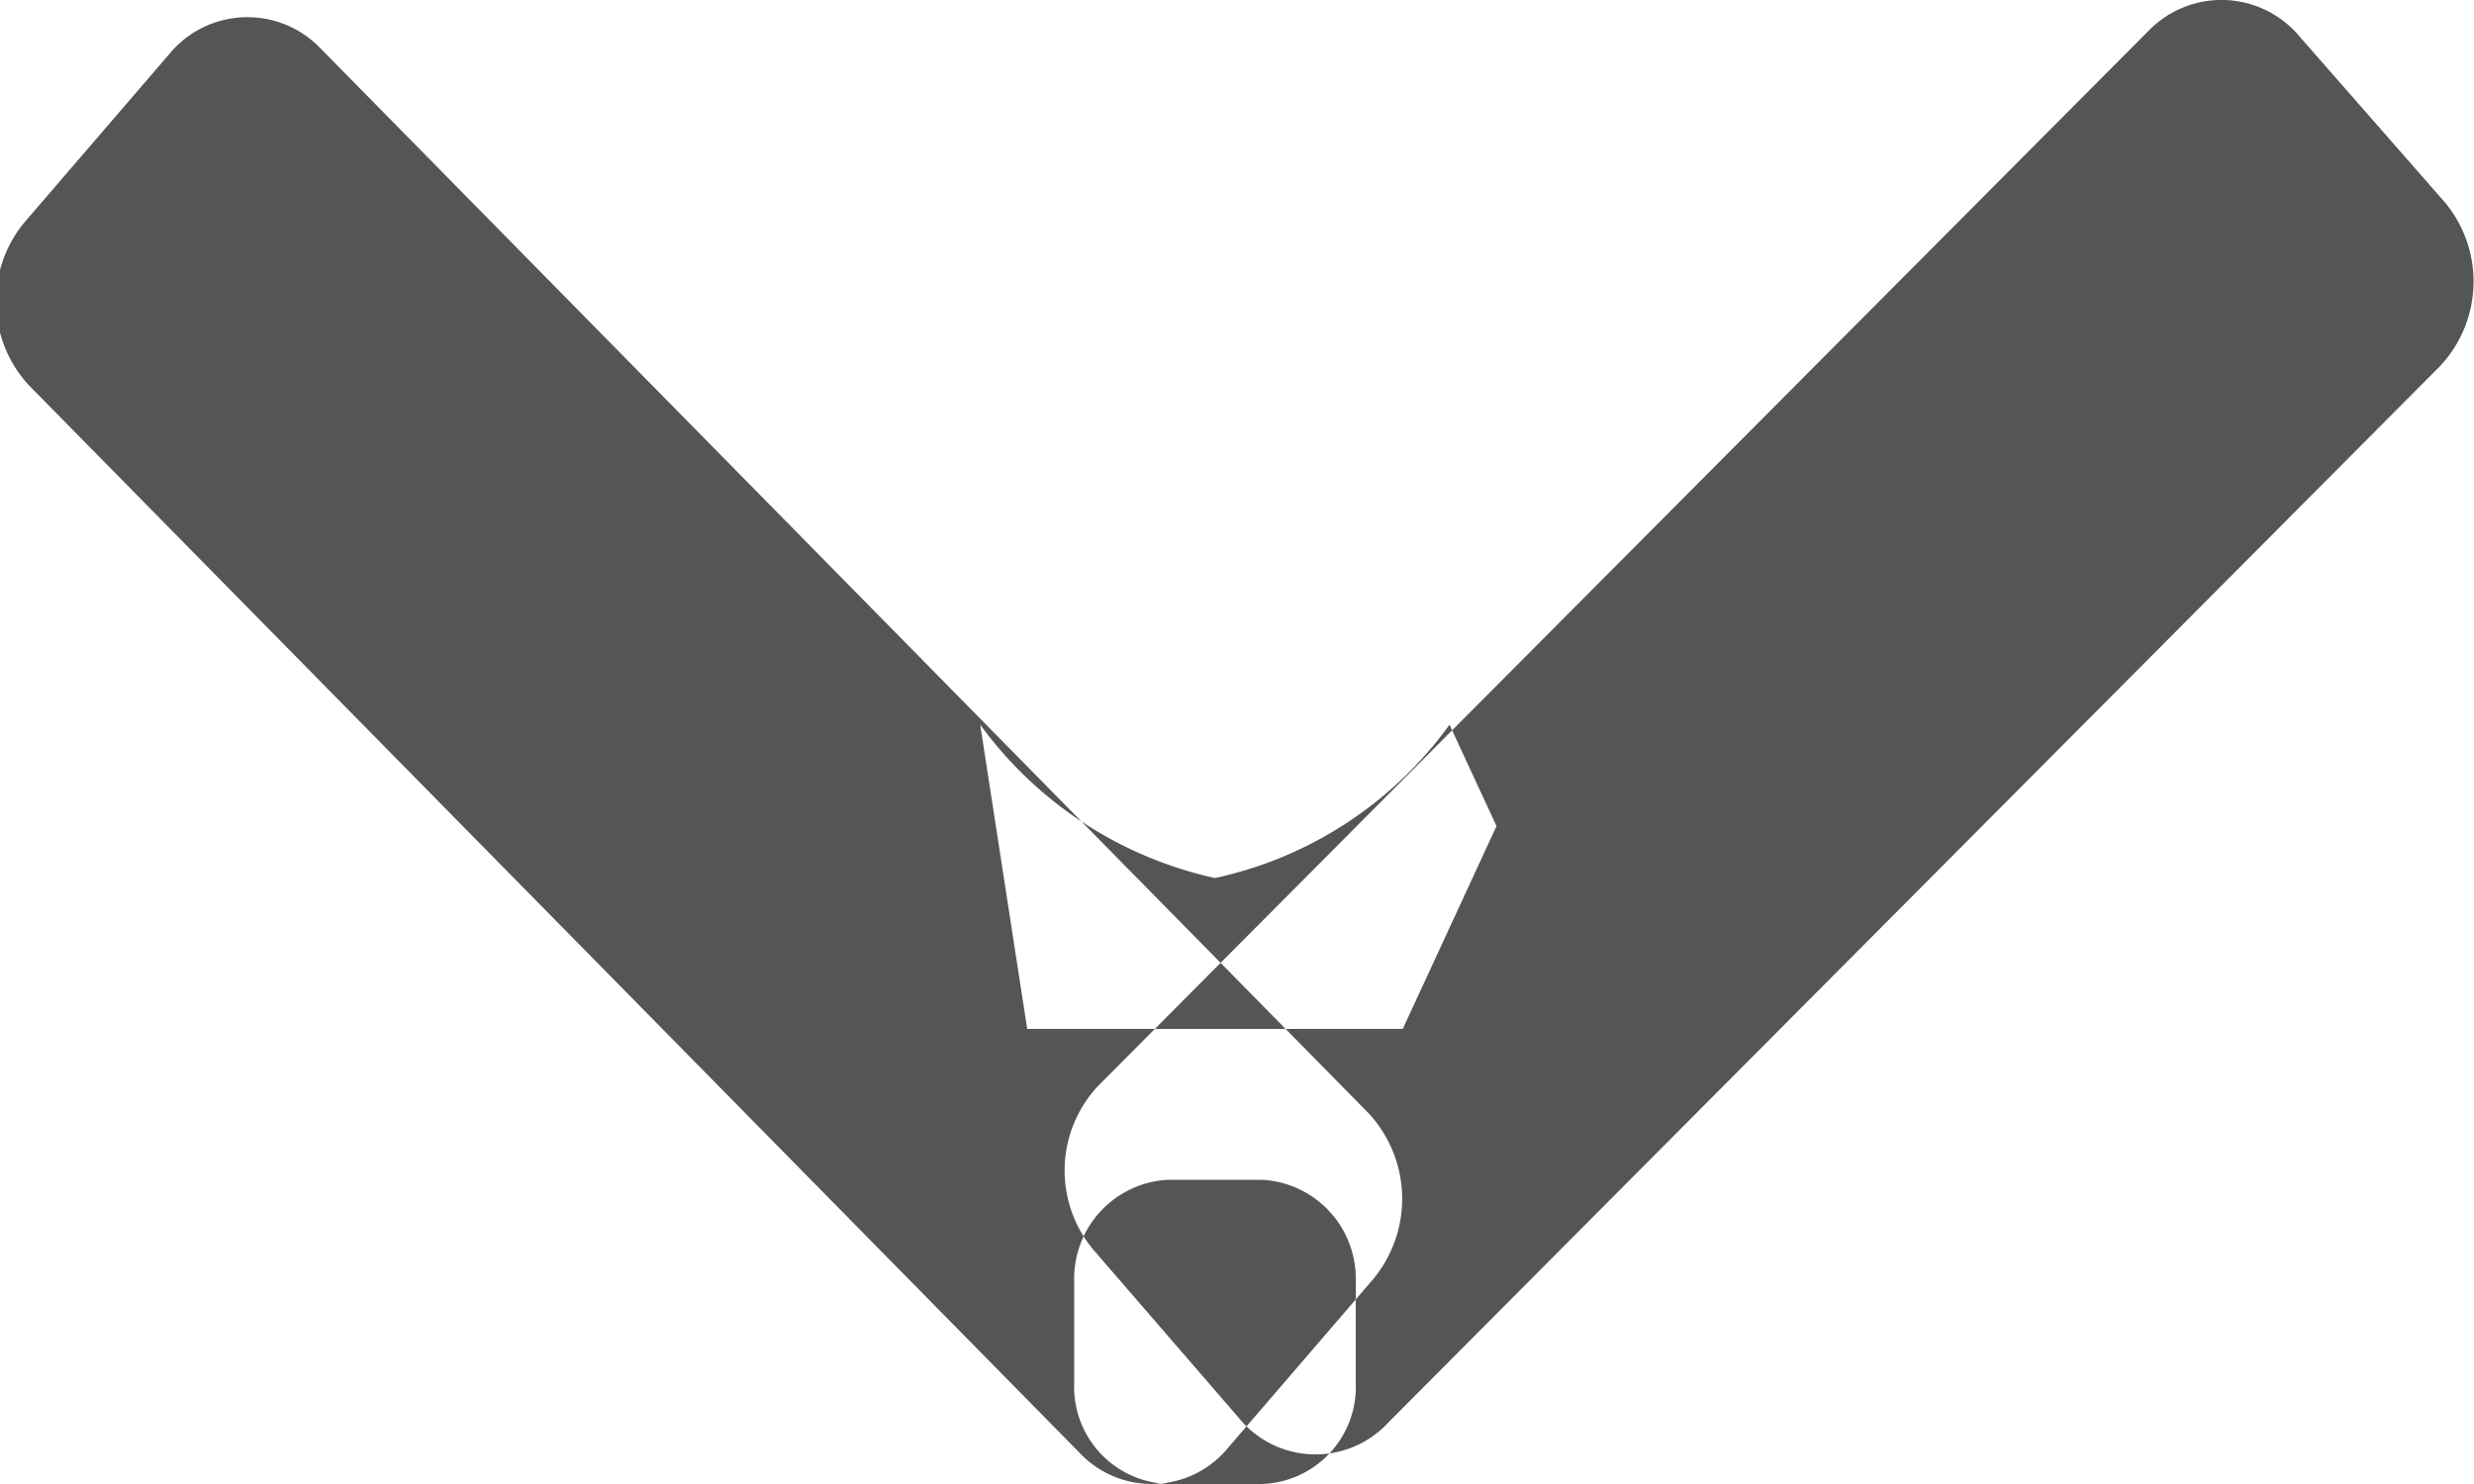<svg xmlns="http://www.w3.org/2000/svg" width="10" height="6" viewBox="0 0 10 6">
<defs>
    <style>
      .cls-1 {
        fill: #555;
        fill-rule: evenodd;
      }
    </style>
  </defs>
  <path id="arrow_left_copy" data-name="arrow left copy" class="cls-1" d="M780.689,1280.12l-4.25,4.27a0.5,0.5,0,0,0-.022.66l0.588,0.68a0.4,0.4,0,0,0,.608.02l4.25-4.27a0.5,0.5,0,0,0,.021-0.66l-0.587-.67A0.411,0.411,0,0,0,780.689,1280.12Zm-3.588,4.65h-0.38a0.4,0.4,0,0,0-.379.41v0.41a0.393,0.393,0,0,0,.379.41h0.38a0.393,0.393,0,0,0,.379-0.41v-0.41A0.4,0.4,0,0,0,777.1,1284.77Zm0.758-1.84a1.58,1.58,0,0,1-.948.62,1.6,1.6,0,0,1-.949-0.62l0.19,1.23h1.518l0.379-.82Zm-4.569-2.74,4.241,4.31a0.509,0.509,0,0,1,.021.67l-0.585.68a0.4,0.4,0,0,1-.607.02l-4.241-4.31a0.5,0.5,0,0,1-.021-0.66l0.585-.68A0.409,0.409,0,0,1,773.29,1280.19Z" transform="translate(-772 -1280)"/>
</svg>
